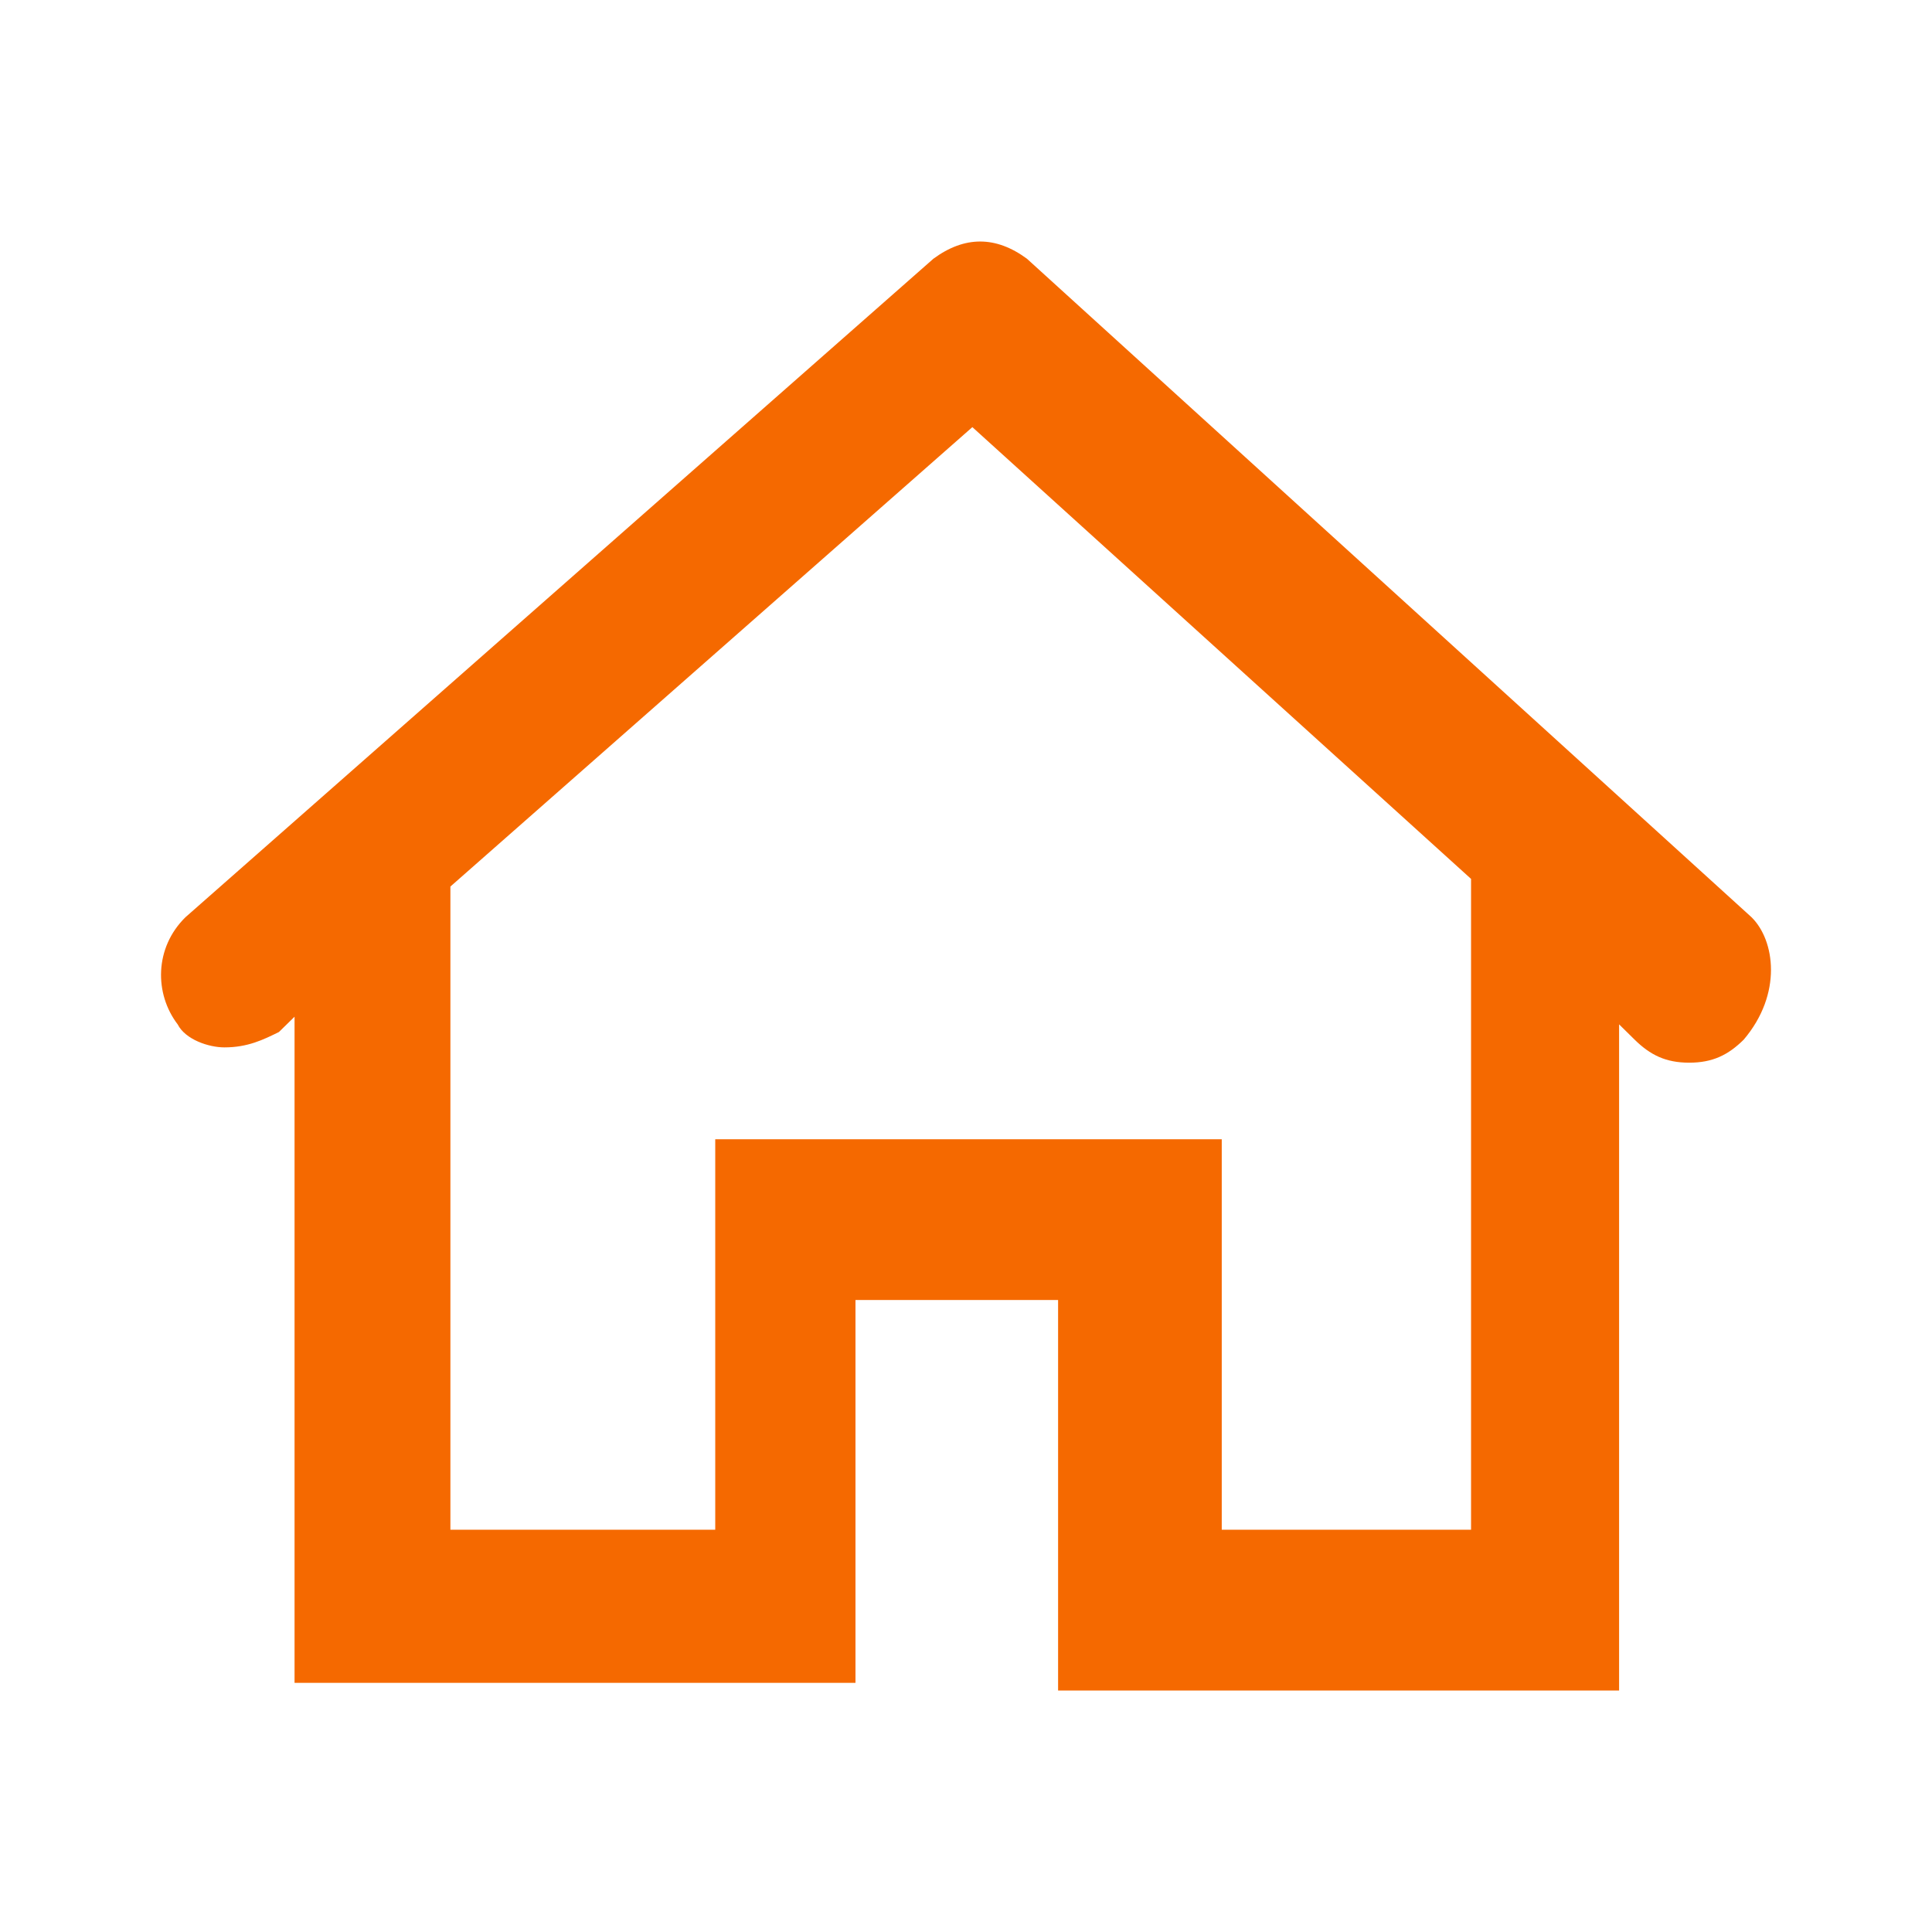 <svg width="24" height="24" viewBox="0 0 24 24" fill="none" xmlns="http://www.w3.org/2000/svg">
<path d="M21.758 11.394L12.757 3.214C12.37 2.929 11.982 2.929 11.595 3.214L2.304 11.394C1.917 11.774 1.917 12.345 2.207 12.725C2.304 12.915 2.594 13.011 2.788 13.011C3.078 13.011 3.272 12.915 3.465 12.82L3.659 12.63V20.905H10.627V20.524C10.627 19.288 10.627 18.052 10.627 16.91V16.149H13.144V21H20.113V12.725L20.306 12.915C20.5 13.106 20.693 13.201 20.984 13.201C21.274 13.201 21.468 13.106 21.661 12.915C22.145 12.345 22.048 11.679 21.758 11.394ZM18.37 19.003H15.177V14.152H8.885V14.532C8.885 15.769 8.885 16.91 8.885 18.147V19.003H5.595V11.013L12.079 5.306L18.274 10.918V19.003H18.37Z" fill="#F56900"/>
</svg>
